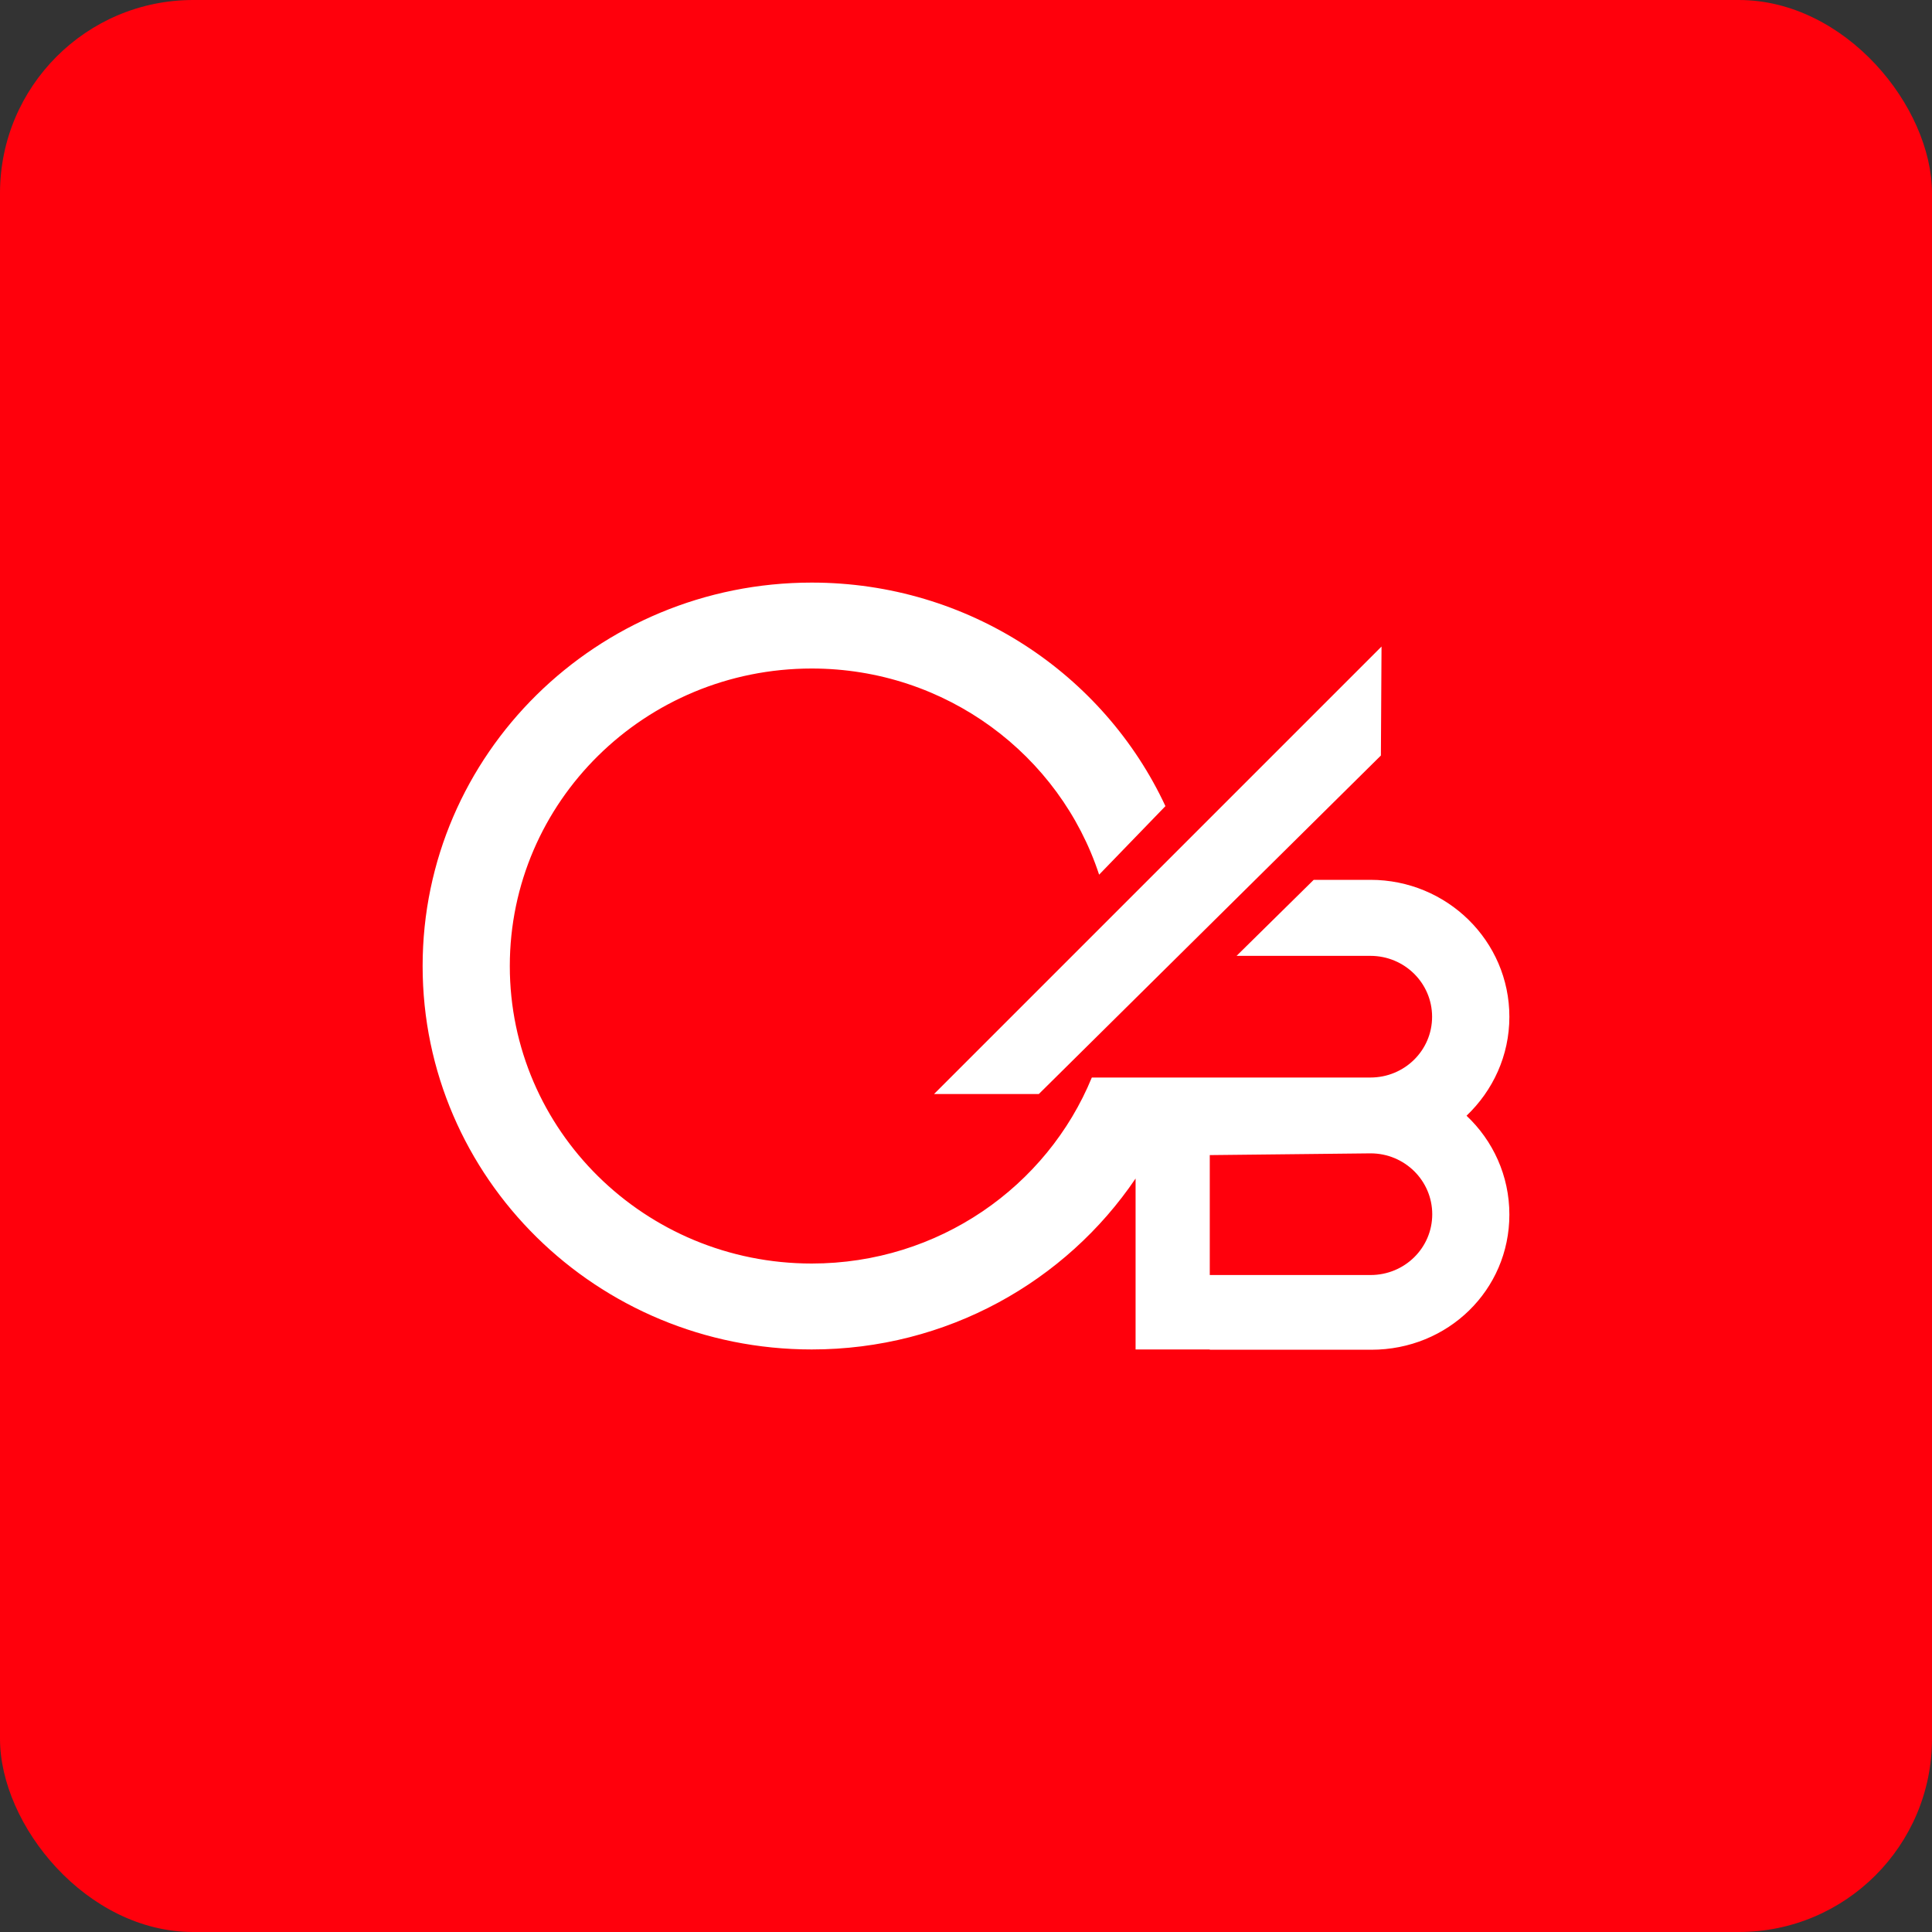 <svg width="40" height="40" viewBox="0 0 40 40" fill="none" xmlns="http://www.w3.org/2000/svg">
<rect x="0" y="0" width="40" height="40" fill="#333333" stroke="none"/>
<rect width="40" height="40" rx="4" fill="#FF000C"/>
<path d="M21.468 22.57L28.503 15.608V13.627L19.574 22.558L21.468 22.57Z" fill="white"/>
<path d="M19.455 22.651H19.338L28.603 13.386L28.59 15.642L21.507 22.651H19.455Z" fill="white"/>
<path d="M25.047 23.915V26.398H28.376C29.083 26.398 29.653 25.836 29.653 25.14C29.653 24.444 29.083 23.879 28.376 23.879L25.047 23.915ZM25.047 27.939H24.748H23.511V24.4C22.068 26.532 19.605 27.939 16.806 27.939C12.357 27.939 8.75 24.385 8.75 20.001C8.75 15.617 12.357 12.062 16.806 12.062C20.054 12.062 22.855 13.957 24.129 16.69L22.756 18.109C21.944 15.632 19.587 13.841 16.806 13.841C13.353 13.841 10.555 16.598 10.555 20.001C10.555 23.403 13.353 26.16 16.806 26.16C19.43 26.16 21.678 24.566 22.605 22.309H23.517H24.516H28.373C29.08 22.309 29.65 21.747 29.65 21.051C29.65 20.355 29.08 19.79 28.373 19.79H25.602L27.199 18.216H28.373C29.961 18.216 31.25 19.483 31.25 21.051C31.25 21.857 30.909 22.579 30.363 23.1C30.909 23.614 31.25 24.34 31.25 25.146C31.25 26.71 29.979 27.945 28.392 27.945H25.047V27.939Z" fill="white"/>
</svg>
